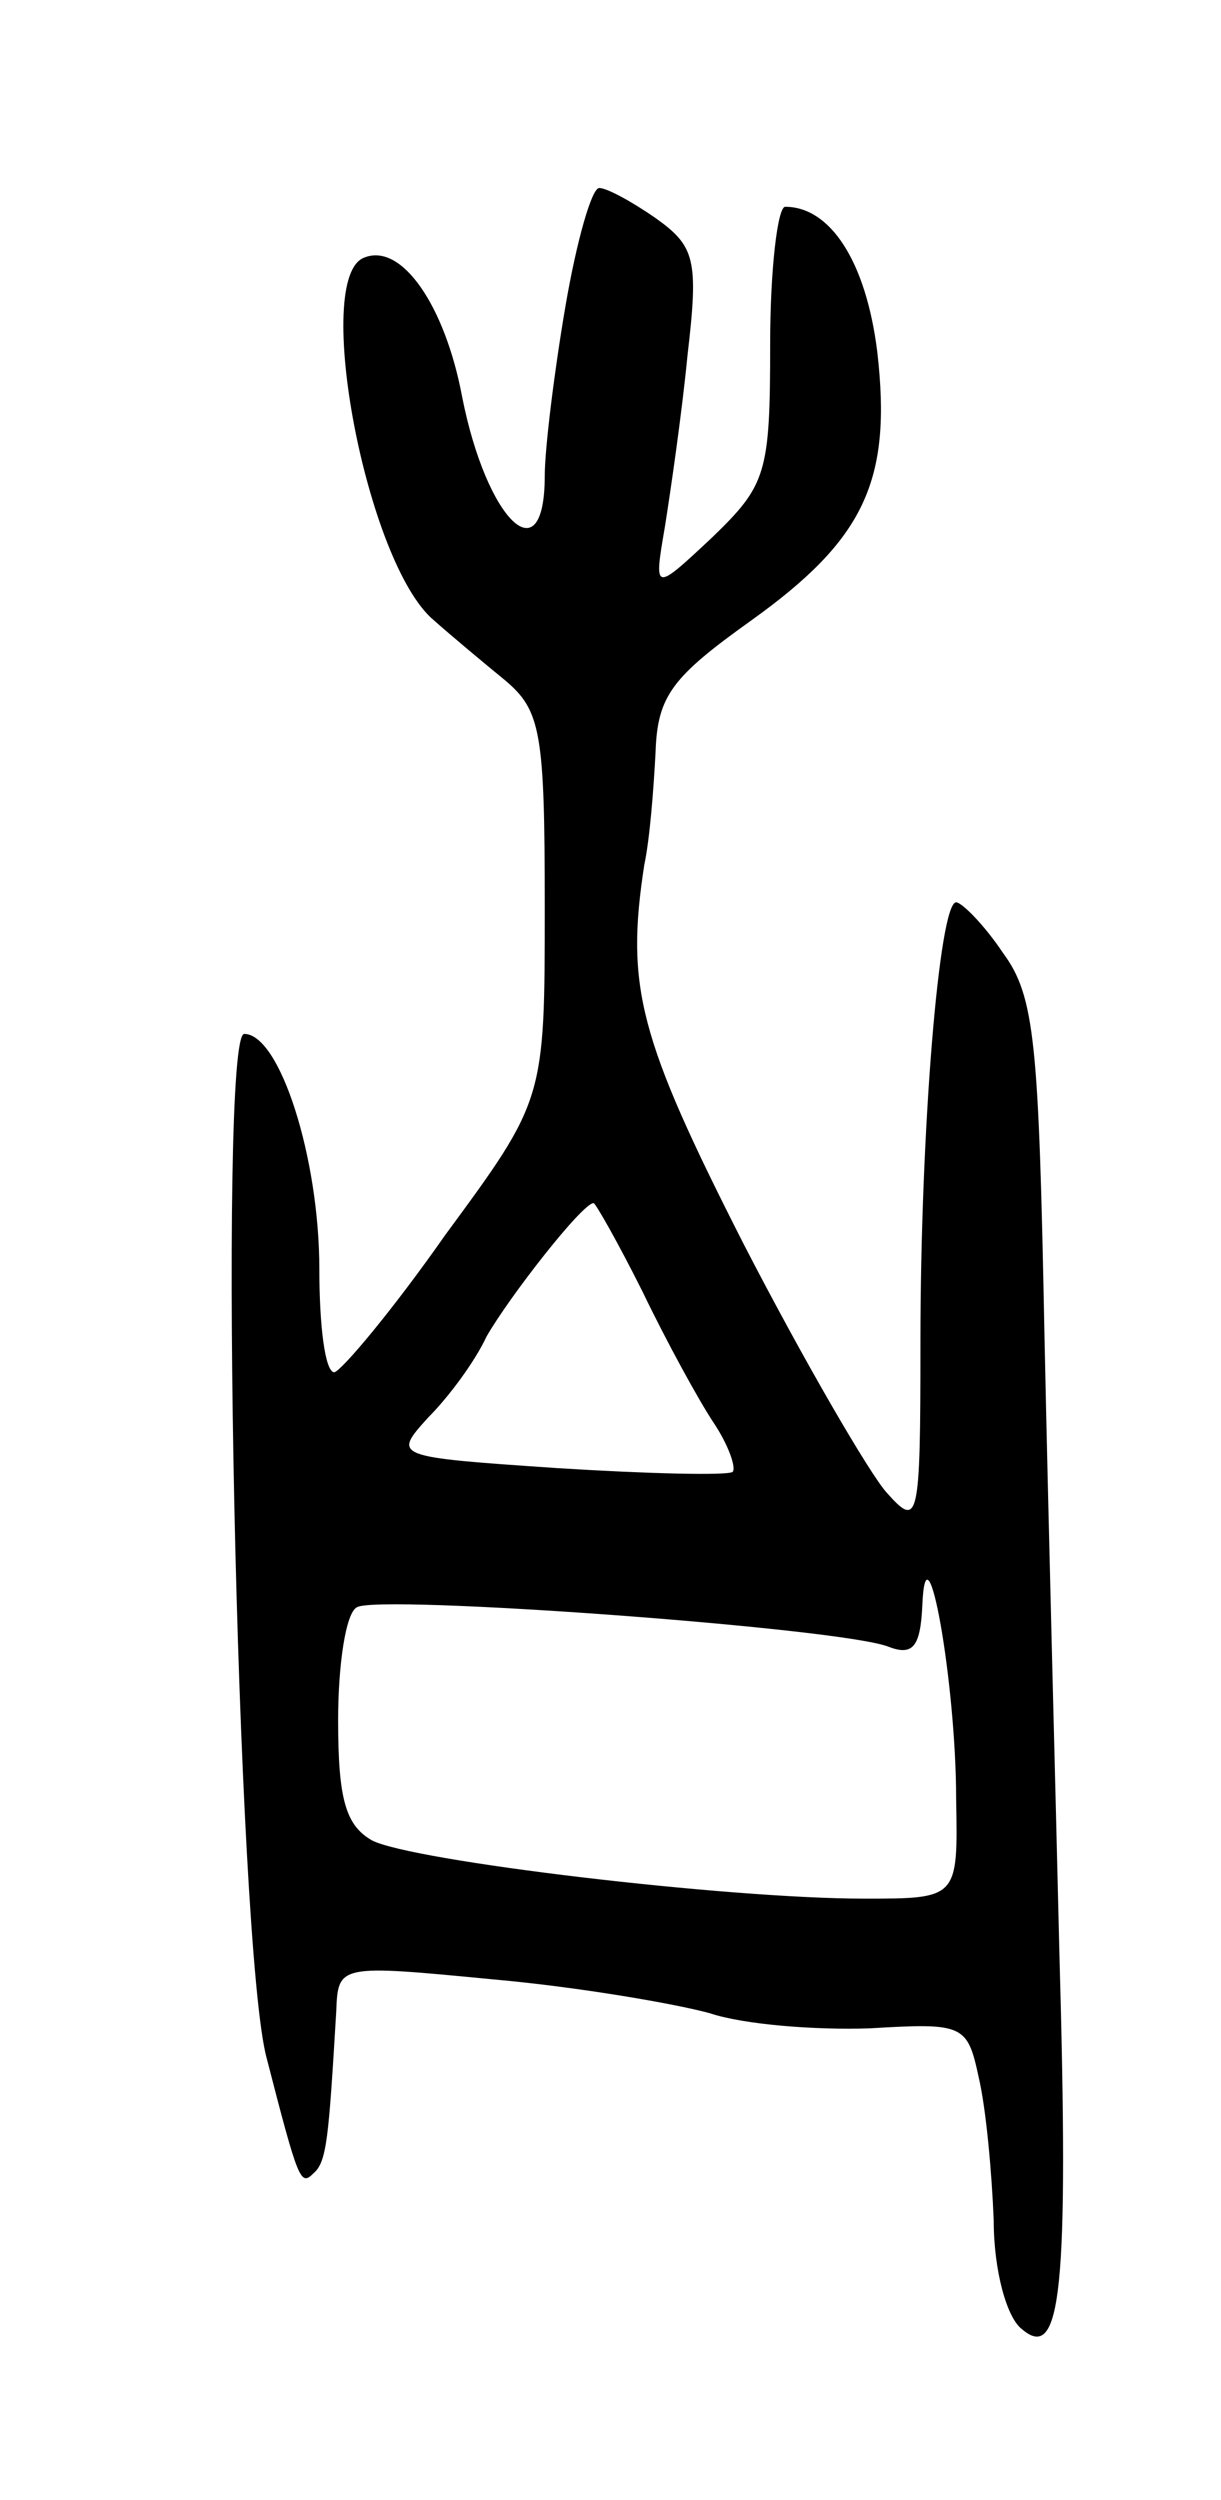 <svg version="1.0" xmlns="http://www.w3.org/2000/svg"
 width="65pt" height="133pt" viewBox="0 0 65 133"
 preserveAspectRatio="xMidYMid meet">
<g transform="translate(0,133) scale(0.1,-0.1)"
fill="#000000" stroke="none">
<path d="M301 1167 c-6 -35 -11 -76 -11 -90 0 -54 -31 -24 -44 42 -9 48 -32
82 -52 74 -28 -10 1 -163 37 -193 9 -8 27 -23 38 -32 19 -16 21 -28 21 -120 0
-103 0 -103 -53 -175 -28 -40 -55 -72 -59 -73 -5 0 -8 25 -8 55 0 59 -21 125
-40 125 -14 0 -4 -487 12 -545 17 -66 18 -68 25 -61 7 6 8 19 12 86 1 25 1 25
84 17 45 -4 97 -13 115 -18 18 -6 56 -9 85 -8 50 3 52 2 58 -26 4 -17 7 -51 8
-76 0 -27 7 -52 15 -58 21 -18 25 21 20 199 -2 85 -6 234 -8 331 -3 154 -5
179 -22 202 -10 15 -22 27 -25 27 -9 0 -19 -121 -19 -234 0 -96 -1 -99 -18
-80 -9 10 -44 70 -76 132 -56 110 -63 137 -53 202 3 14 5 41 6 60 1 30 9 40
51 70 60 43 75 74 67 143 -6 48 -25 77 -49 77 -4 0 -8 -33 -8 -73 0 -69 -2
-75 -31 -103 -31 -29 -31 -29 -25 6 3 19 9 60 12 91 6 51 4 58 -17 73 -13 9
-26 16 -30 16 -4 0 -12 -28 -18 -63z m41 -524 c13 -27 30 -58 38 -70 8 -12 12
-24 10 -26 -3 -2 -45 -1 -93 2 -88 6 -88 6 -69 27 11 11 25 30 31 43 12 21 51
71 57 71 1 0 13 -21 26 -47z m167 -270 c1 -53 1 -53 -49 -53 -73 0 -241 20
-262 31 -14 8 -18 22 -18 64 0 29 4 57 10 60 11 7 258 -11 283 -21 13 -5 17 0
18 22 2 48 18 -41 18 -103z"/>
</g>
</svg>
